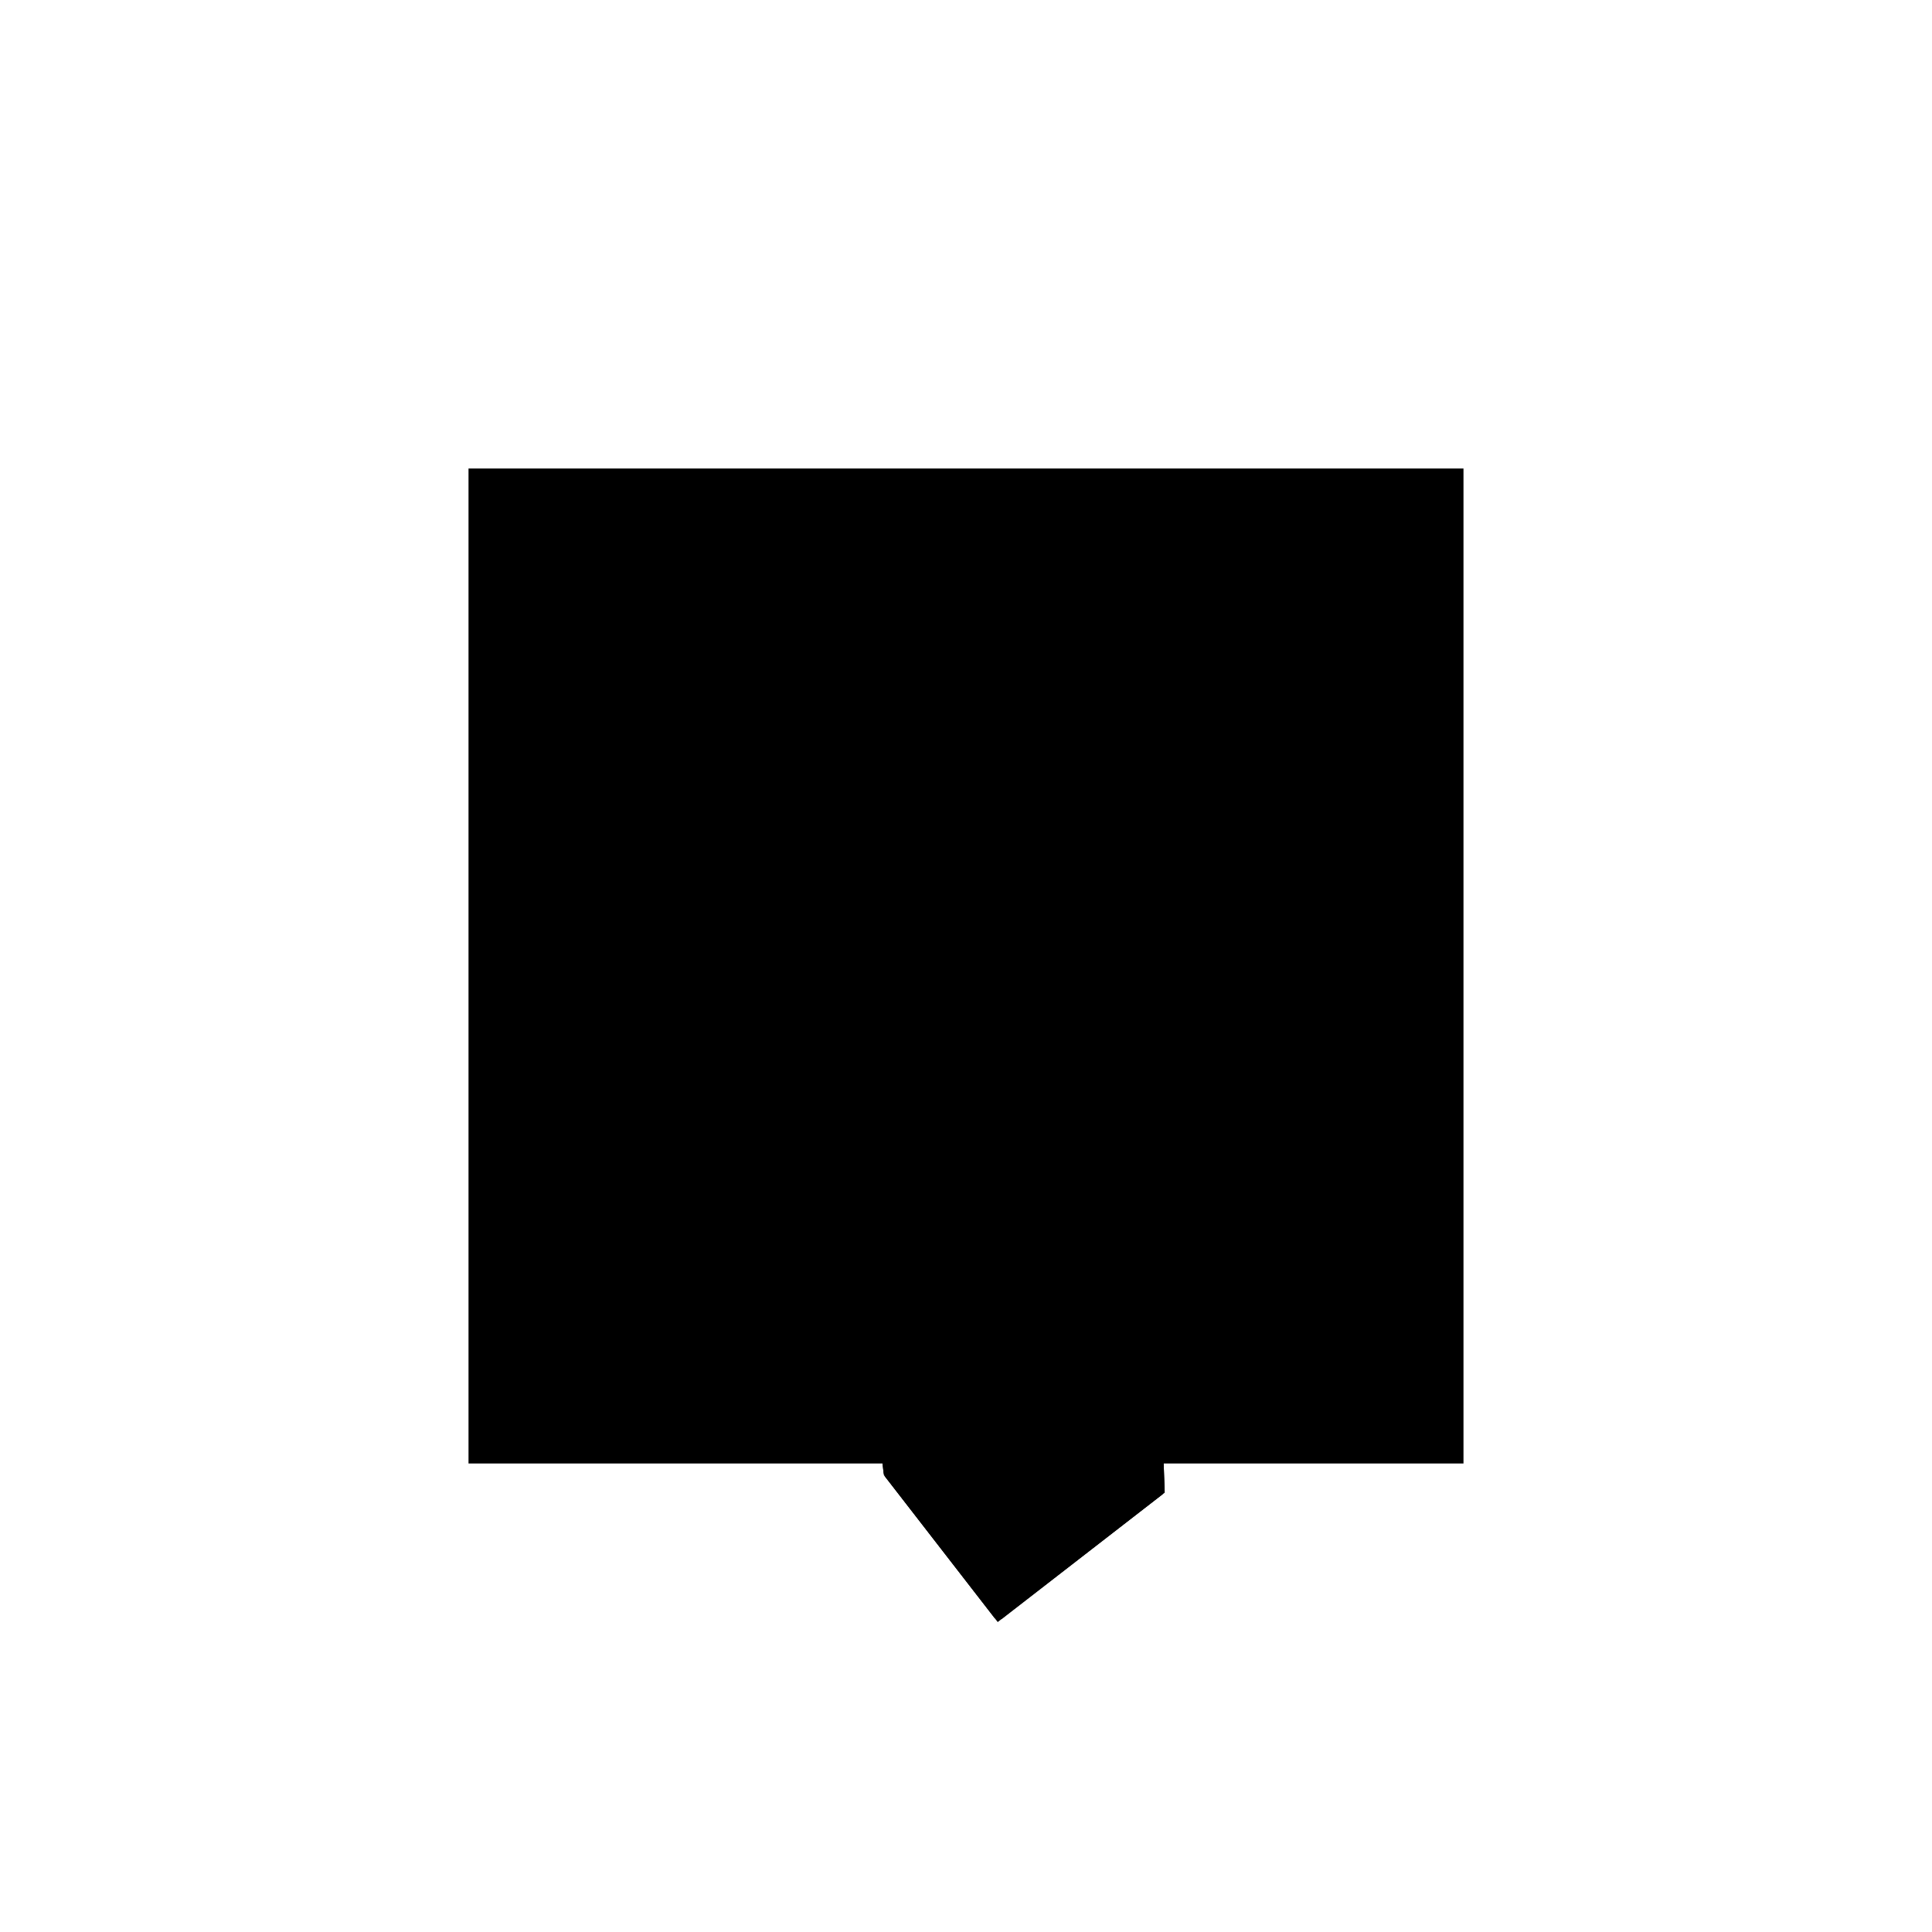 <?xml version="1.0"?>
<!DOCTYPE svg PUBLIC "-//W3C//DTD SVG 1.1//EN"
  "http://www.w3.org/Graphics/SVG/1.1/DTD/svg11.dtd">
<svg
  width="240"
  height="240"
  viewBox="-50 -50 200 200" xmlns="http://www.w3.org/2000/svg" version="1.1">
  <rect
    x="0"
    y="0"
    width="100"
    height="100"
    fill="hsla(206,100%,53%,0.3)"
    stroke="hsl(206,100%,53%)"
    stroke-width="3"
    transform="" />
  
  <path
    d="M 
      30.162
      -21.505
      L
    
      46.852
      -8.572
      L
    
      45.924
      17.194
      L
    
      66.898
      23.486
      L
    
      62.078
      48.44
      L
    
      52.044
      50.488
      L
    
      14.442
      30.344
      L
    
      18.768
      -6.8
      z
    "
    fill="hsla(0,0%,50%,0.3)"
    stroke="hsla(0,0%,50%,1)"
    stroke-width="1"
    transform="translate(-26.79,-14.292) scale(1,-1) translate(50,-110)"
    />
  
  
  <line
    x1="30.162"
    y1="-21.505"
    x2="46.852"
    y2="-8.572"
    stroke="hsla(0,50%,50%,0.6)"
    stroke-width="1"
    transform="translate(-26.79,-14.292) scale(1,-1) translate(50,-110)"
    />
  
  <line
    x1="49.459"
    y1="44.125"
    x2="52.044"
    y2="50.488"
    stroke="hsla(0,50%,50%,0.6)"
    stroke-width="1"
    transform="translate(-26.79,-14.292) scale(1,-1) translate(50,-110)"
    />
  
  <line
    x1="37.721"
    y1="14.733"
    x2="51.174"
    y2="49.601"
    stroke="hsla(0,50%,50%,0.6)"
    stroke-width="1"
    transform="translate(-26.79,-14.292) scale(1,-1) translate(50,-110)"
    />
  
  <line
    x1="49.459"
    y1="44.125"
    x2="50.717"
    y2="49.777"
    stroke="hsla(0,50%,50%,0.6)"
    stroke-width="1"
    transform="translate(-26.79,-14.292) scale(1,-1) translate(50,-110)"
    />
  
  <line
    x1="18.768"
    y1="-6.8"
    x2="25.671"
    y2="8.357"
    stroke="hsla(0,50%,50%,0.6)"
    stroke-width="1"
    transform="translate(-26.79,-14.292) scale(1,-1) translate(50,-110)"
    />
  
  <line
    x1="34.131"
    y1="13.656"
    x2="43.586"
    y2="45.957"
    stroke="hsla(0,50%,50%,0.6)"
    stroke-width="1"
    transform="translate(-26.79,-14.292) scale(1,-1) translate(50,-110)"
    />
  
  <line
    x1="20.502"
    y1="-3.741"
    x2="46.489"
    y2="1.51"
    stroke="hsla(0,50%,50%,0.6)"
    stroke-width="1"
    transform="translate(-26.79,-14.292) scale(1,-1) translate(50,-110)"
    />
  
  <line
    x1="16.632"
    y1="11.539"
    x2="45.715"
    y2="42.647"
    stroke="hsla(0,50%,50%,0.6)"
    stroke-width="1"
    transform="translate(-26.79,-14.292) scale(1,-1) translate(50,-110)"
    />
  
  <line
    x1="15.768"
    y1="18.959"
    x2="25.74"
    y2="36.396"
    stroke="hsla(0,50%,50%,0.6)"
    stroke-width="1"
    transform="translate(-26.79,-14.292) scale(1,-1) translate(50,-110)"
    />
  
  <line
    x1="17.366"
    y1="5.238"
    x2="25.671"
    y2="8.357"
    stroke="hsla(0,50%,50%,0.6)"
    stroke-width="1"
    transform="translate(-26.79,-14.292) scale(1,-1) translate(50,-110)"
    />
  
  <line
    x1="15.568"
    y1="20.68"
    x2="15.24"
    y2="30.771"
    stroke="hsla(0,50%,50%,0.6)"
    stroke-width="1"
    transform="translate(-26.79,-14.292) scale(1,-1) translate(50,-110)"
    />
  
  <line
    x1="46.852"
    y1="-8.572"
    x2="44.862"
    y2="46.641"
    stroke="hsla(0,50%,50%,0.6)"
    stroke-width="1"
    transform="translate(-26.79,-14.292) scale(1,-1) translate(50,-110)"
    />
  
  <line
    x1="18.768"
    y1="-6.8"
    x2="14.442"
    y2="30.344"
    stroke="hsla(0,50%,50%,0.6)"
    stroke-width="1"
    transform="translate(-26.79,-14.292) scale(1,-1) translate(50,-110)"
    />
  
  <line
    x1="34.131"
    y1="13.656"
    x2="66.898"
    y2="23.486"
    stroke="hsla(0,50%,50%,0.6)"
    stroke-width="1"
    transform="translate(-26.79,-14.292) scale(1,-1) translate(50,-110)"
    />
  
  <line
    x1="20.502"
    y1="-3.741"
    x2="15.568"
    y2="20.68"
    stroke="hsla(0,50%,50%,0.6)"
    stroke-width="1"
    transform="translate(-26.79,-14.292) scale(1,-1) translate(50,-110)"
    />
  
  <line
    x1="40.064"
    y1="33.925"
    x2="62.078"
    y2="48.44"
    stroke="hsla(0,50%,50%,0.6)"
    stroke-width="1"
    transform="translate(-26.79,-14.292) scale(1,-1) translate(50,-110)"
    />
  
  <line
    x1="30.162"
    y1="-21.505"
    x2="18.768"
    y2="-6.8"
    stroke="hsla(0,50%,50%,0.6)"
    stroke-width="1"
    transform="translate(-26.79,-14.292) scale(1,-1) translate(50,-110)"
    />
  
  <line
    x1="46.489"
    y1="1.51"
    x2="17.366"
    y2="5.238"
    stroke="hsla(0,50%,50%,0.6)"
    stroke-width="1"
    transform="translate(-26.79,-14.292) scale(1,-1) translate(50,-110)"
    />
  
  <line
    x1="47.317"
    y1="17.612"
    x2="42.689"
    y2="45.476"
    stroke="hsla(0,50%,50%,0.6)"
    stroke-width="1"
    transform="translate(-26.79,-14.292) scale(1,-1) translate(50,-110)"
    />
  
  <line
    x1="66.898"
    y1="23.486"
    x2="62.078"
    y2="48.44"
    stroke="hsla(0,50%,50%,0.6)"
    stroke-width="1"
    transform="translate(-26.79,-14.292) scale(1,-1) translate(50,-110)"
    />
  
  <line
    x1="46.852"
    y1="-8.572"
    x2="16.632"
    y2="11.539"
    stroke="hsla(0,50%,50%,0.6)"
    stroke-width="1"
    transform="translate(-26.79,-14.292) scale(1,-1) translate(50,-110)"
    />
  
  <line
    x1="25.671"
    y1="8.357"
    x2="15.768"
    y2="18.959"
    stroke="hsla(0,50%,50%,0.6)"
    stroke-width="1"
    transform="translate(-26.79,-14.292) scale(1,-1) translate(50,-110)"
    />
  
  <line
    x1="14.442"
    y1="30.344"
    x2="52.044"
    y2="50.488"
    stroke="hsla(0,50%,50%,0.6)"
    stroke-width="1"
    transform="translate(-26.79,-14.292) scale(1,-1) translate(50,-110)"
    />
  
  <line
    x1="47.317"
    y1="17.612"
    x2="40.064"
    y2="33.925"
    stroke="hsla(0,50%,50%,0.6)"
    stroke-width="1"
    transform="translate(-26.79,-14.292) scale(1,-1) translate(50,-110)"
    />
  
  <line
    x1="34.131"
    y1="13.656"
    x2="14.442"
    y2="30.344"
    stroke="hsla(0,50%,50%,0.6)"
    stroke-width="1"
    transform="translate(-26.79,-14.292) scale(1,-1) translate(50,-110)"
    />
  
  <line
    x1="66.898"
    y1="23.486"
    x2="62.593"
    y2="33.897"
    stroke="hsla(0,50%,50%,0.6)"
    stroke-width="1"
    transform="translate(-26.79,-14.292) scale(1,-1) translate(50,-110)"
    />
  
  <line
    x1="37.721"
    y1="14.733"
    x2="15.24"
    y2="30.771"
    stroke="hsla(0,50%,50%,0.6)"
    stroke-width="1"
    transform="translate(-26.79,-14.292) scale(1,-1) translate(50,-110)"
    />
  
  <line
    x1="62.593"
    y1="33.897"
    x2="25.74"
    y2="36.396"
    stroke="hsla(0,50%,50%,0.6)"
    stroke-width="1"
    transform="translate(-26.79,-14.292) scale(1,-1) translate(50,-110)"
    />
  
  <line
    x1="45.715"
    y1="42.647"
    x2="42.689"
    y2="45.476"
    stroke="hsla(0,50%,50%,0.6)"
    stroke-width="1"
    transform="translate(-26.79,-14.292) scale(1,-1) translate(50,-110)"
    />
  
  <line
    x1="62.593"
    y1="33.897"
    x2="44.862"
    y2="46.641"
    stroke="hsla(0,50%,50%,0.6)"
    stroke-width="1"
    transform="translate(-26.79,-14.292) scale(1,-1) translate(50,-110)"
    />
  
  <line
    x1="49.459"
    y1="44.125"
    x2="43.586"
    y2="45.957"
    stroke="hsla(0,50%,50%,0.6)"
    stroke-width="1"
    transform="translate(-26.79,-14.292) scale(1,-1) translate(50,-110)"
    />
  
  <line
    x1="62.078"
    y1="48.44"
    x2="52.044"
    y2="50.488"
    stroke="hsla(0,50%,50%,0.6)"
    stroke-width="1"
    transform="translate(-26.79,-14.292) scale(1,-1) translate(50,-110)"
    />
  
  <line
    x1="51.174"
    y1="49.601"
    x2="50.717"
    y2="49.777"
    stroke="hsla(0,50%,50%,0.6)"
    stroke-width="1"
    transform="translate(-26.79,-14.292) scale(1,-1) translate(50,-110)"
    />
  
</svg>
